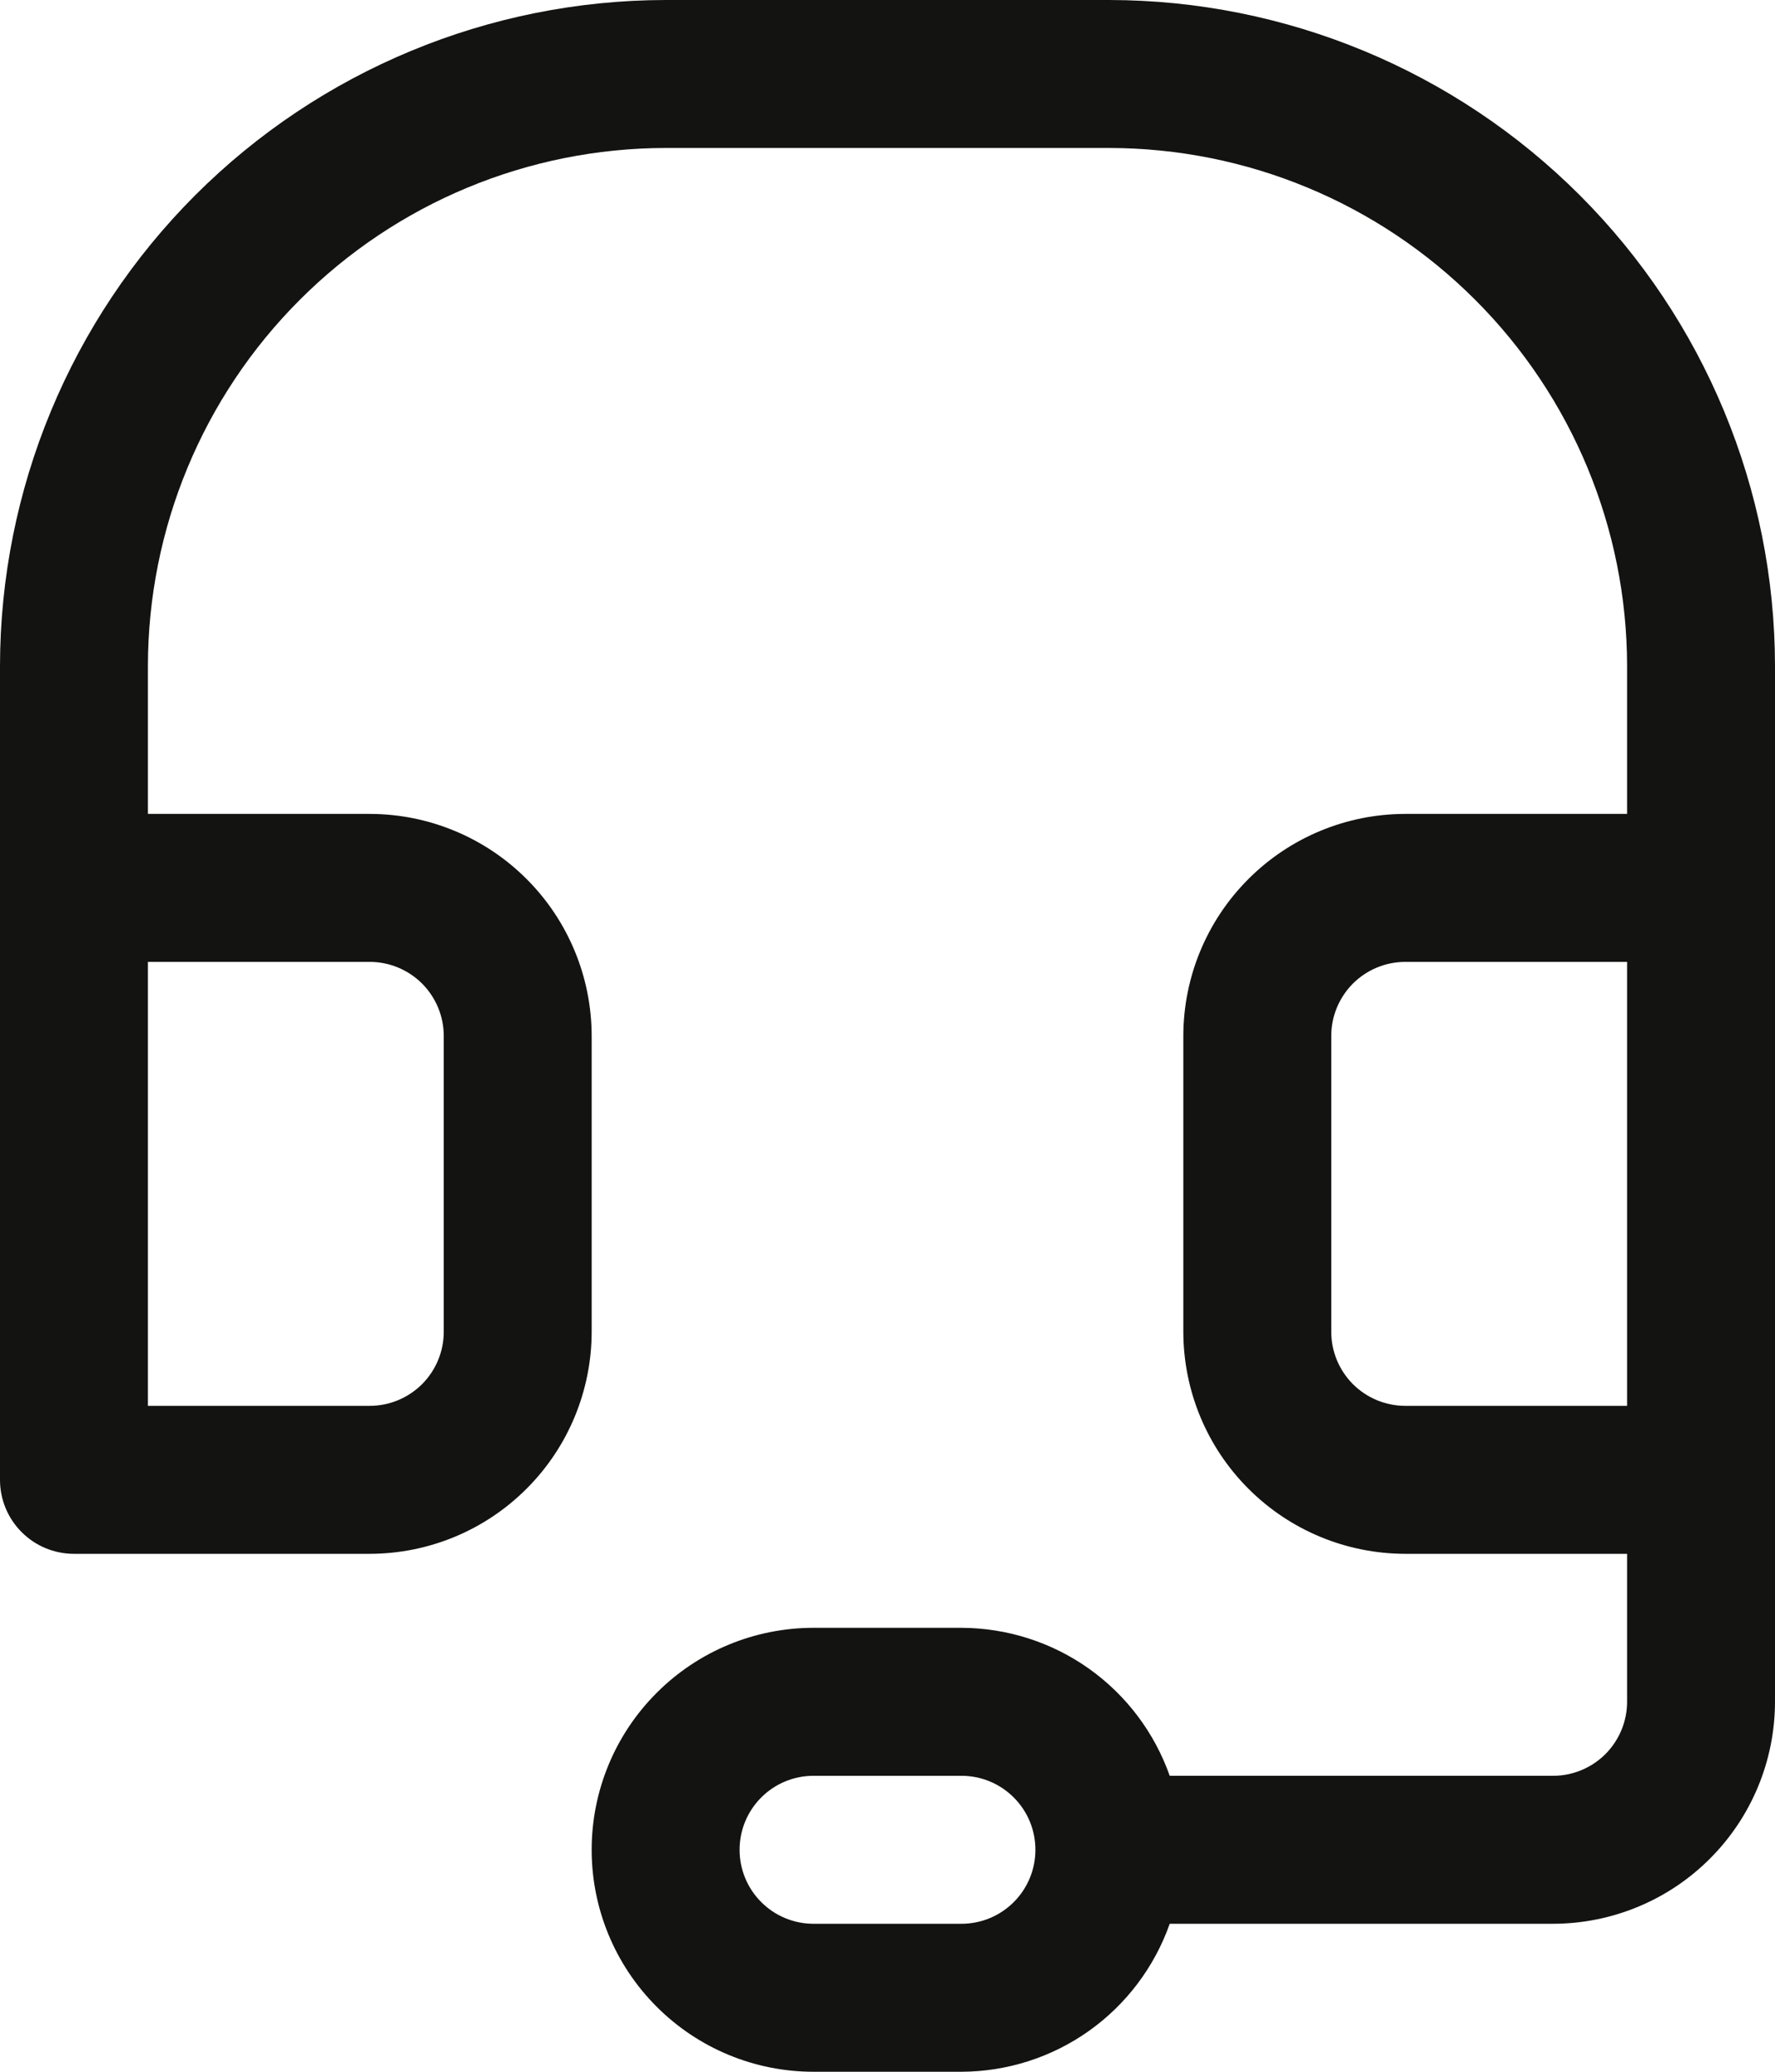 <svg width="24" height="28" viewBox="0 0 24 28" fill="none" xmlns="http://www.w3.org/2000/svg">
<path d="M15 0H9C6.614 0.003 4.326 0.952 2.639 2.639C0.952 4.326 0.003 6.614 0 9V20C0 20.265 0.105 20.52 0.293 20.707C0.48 20.895 0.735 21 1 21H5C5.795 20.999 6.558 20.683 7.12 20.12C7.683 19.558 7.999 18.795 8 18V14C7.999 13.205 7.683 12.442 7.12 11.88C6.558 11.317 5.795 11.001 5 11H2V9C2.002 7.144 2.74 5.365 4.053 4.053C5.365 2.74 7.144 2.002 9 2H15C16.856 2.002 18.635 2.74 19.947 4.053C21.26 5.365 21.998 7.144 22 9V11H19C18.205 11.001 17.442 11.317 16.88 11.88C16.317 12.442 16.001 13.205 16 14V18C16.001 18.795 16.317 19.558 16.88 20.12C17.442 20.683 18.205 20.999 19 21H22V23C22 23.265 21.894 23.519 21.707 23.707C21.519 23.894 21.265 24 21 24H15.816C15.61 23.417 15.229 22.911 14.725 22.553C14.221 22.195 13.618 22.002 13 22H11C10.204 22 9.441 22.316 8.879 22.879C8.316 23.441 8 24.204 8 25C8 25.796 8.316 26.559 8.879 27.121C9.441 27.684 10.204 28 11 28H13C13.618 27.998 14.221 27.805 14.725 27.447C15.229 27.089 15.61 26.583 15.816 26H21C21.795 25.999 22.558 25.683 23.12 25.12C23.683 24.558 23.999 23.795 24 23V9C23.997 6.614 23.048 4.326 21.361 2.639C19.674 0.952 17.386 0.003 15 0ZM6 14V18C6 18.265 5.894 18.519 5.707 18.707C5.519 18.894 5.265 19 5 19H2V13H5C5.265 13 5.519 13.106 5.707 13.293C5.894 13.481 6 13.735 6 14ZM13 26H11C10.735 26 10.48 25.895 10.293 25.707C10.105 25.52 10 25.265 10 25C10 24.735 10.105 24.48 10.293 24.293C10.48 24.105 10.735 24 11 24H13C13.265 24 13.52 24.105 13.707 24.293C13.895 24.48 14 24.735 14 25C14 25.265 13.895 25.52 13.707 25.707C13.52 25.895 13.265 26 13 26ZM18 18V14C18 13.735 18.106 13.481 18.293 13.293C18.481 13.106 18.735 13 19 13H22V19H19C18.735 19 18.481 18.894 18.293 18.707C18.106 18.519 18 18.265 18 18Z" fill="#131312"/>
</svg>
